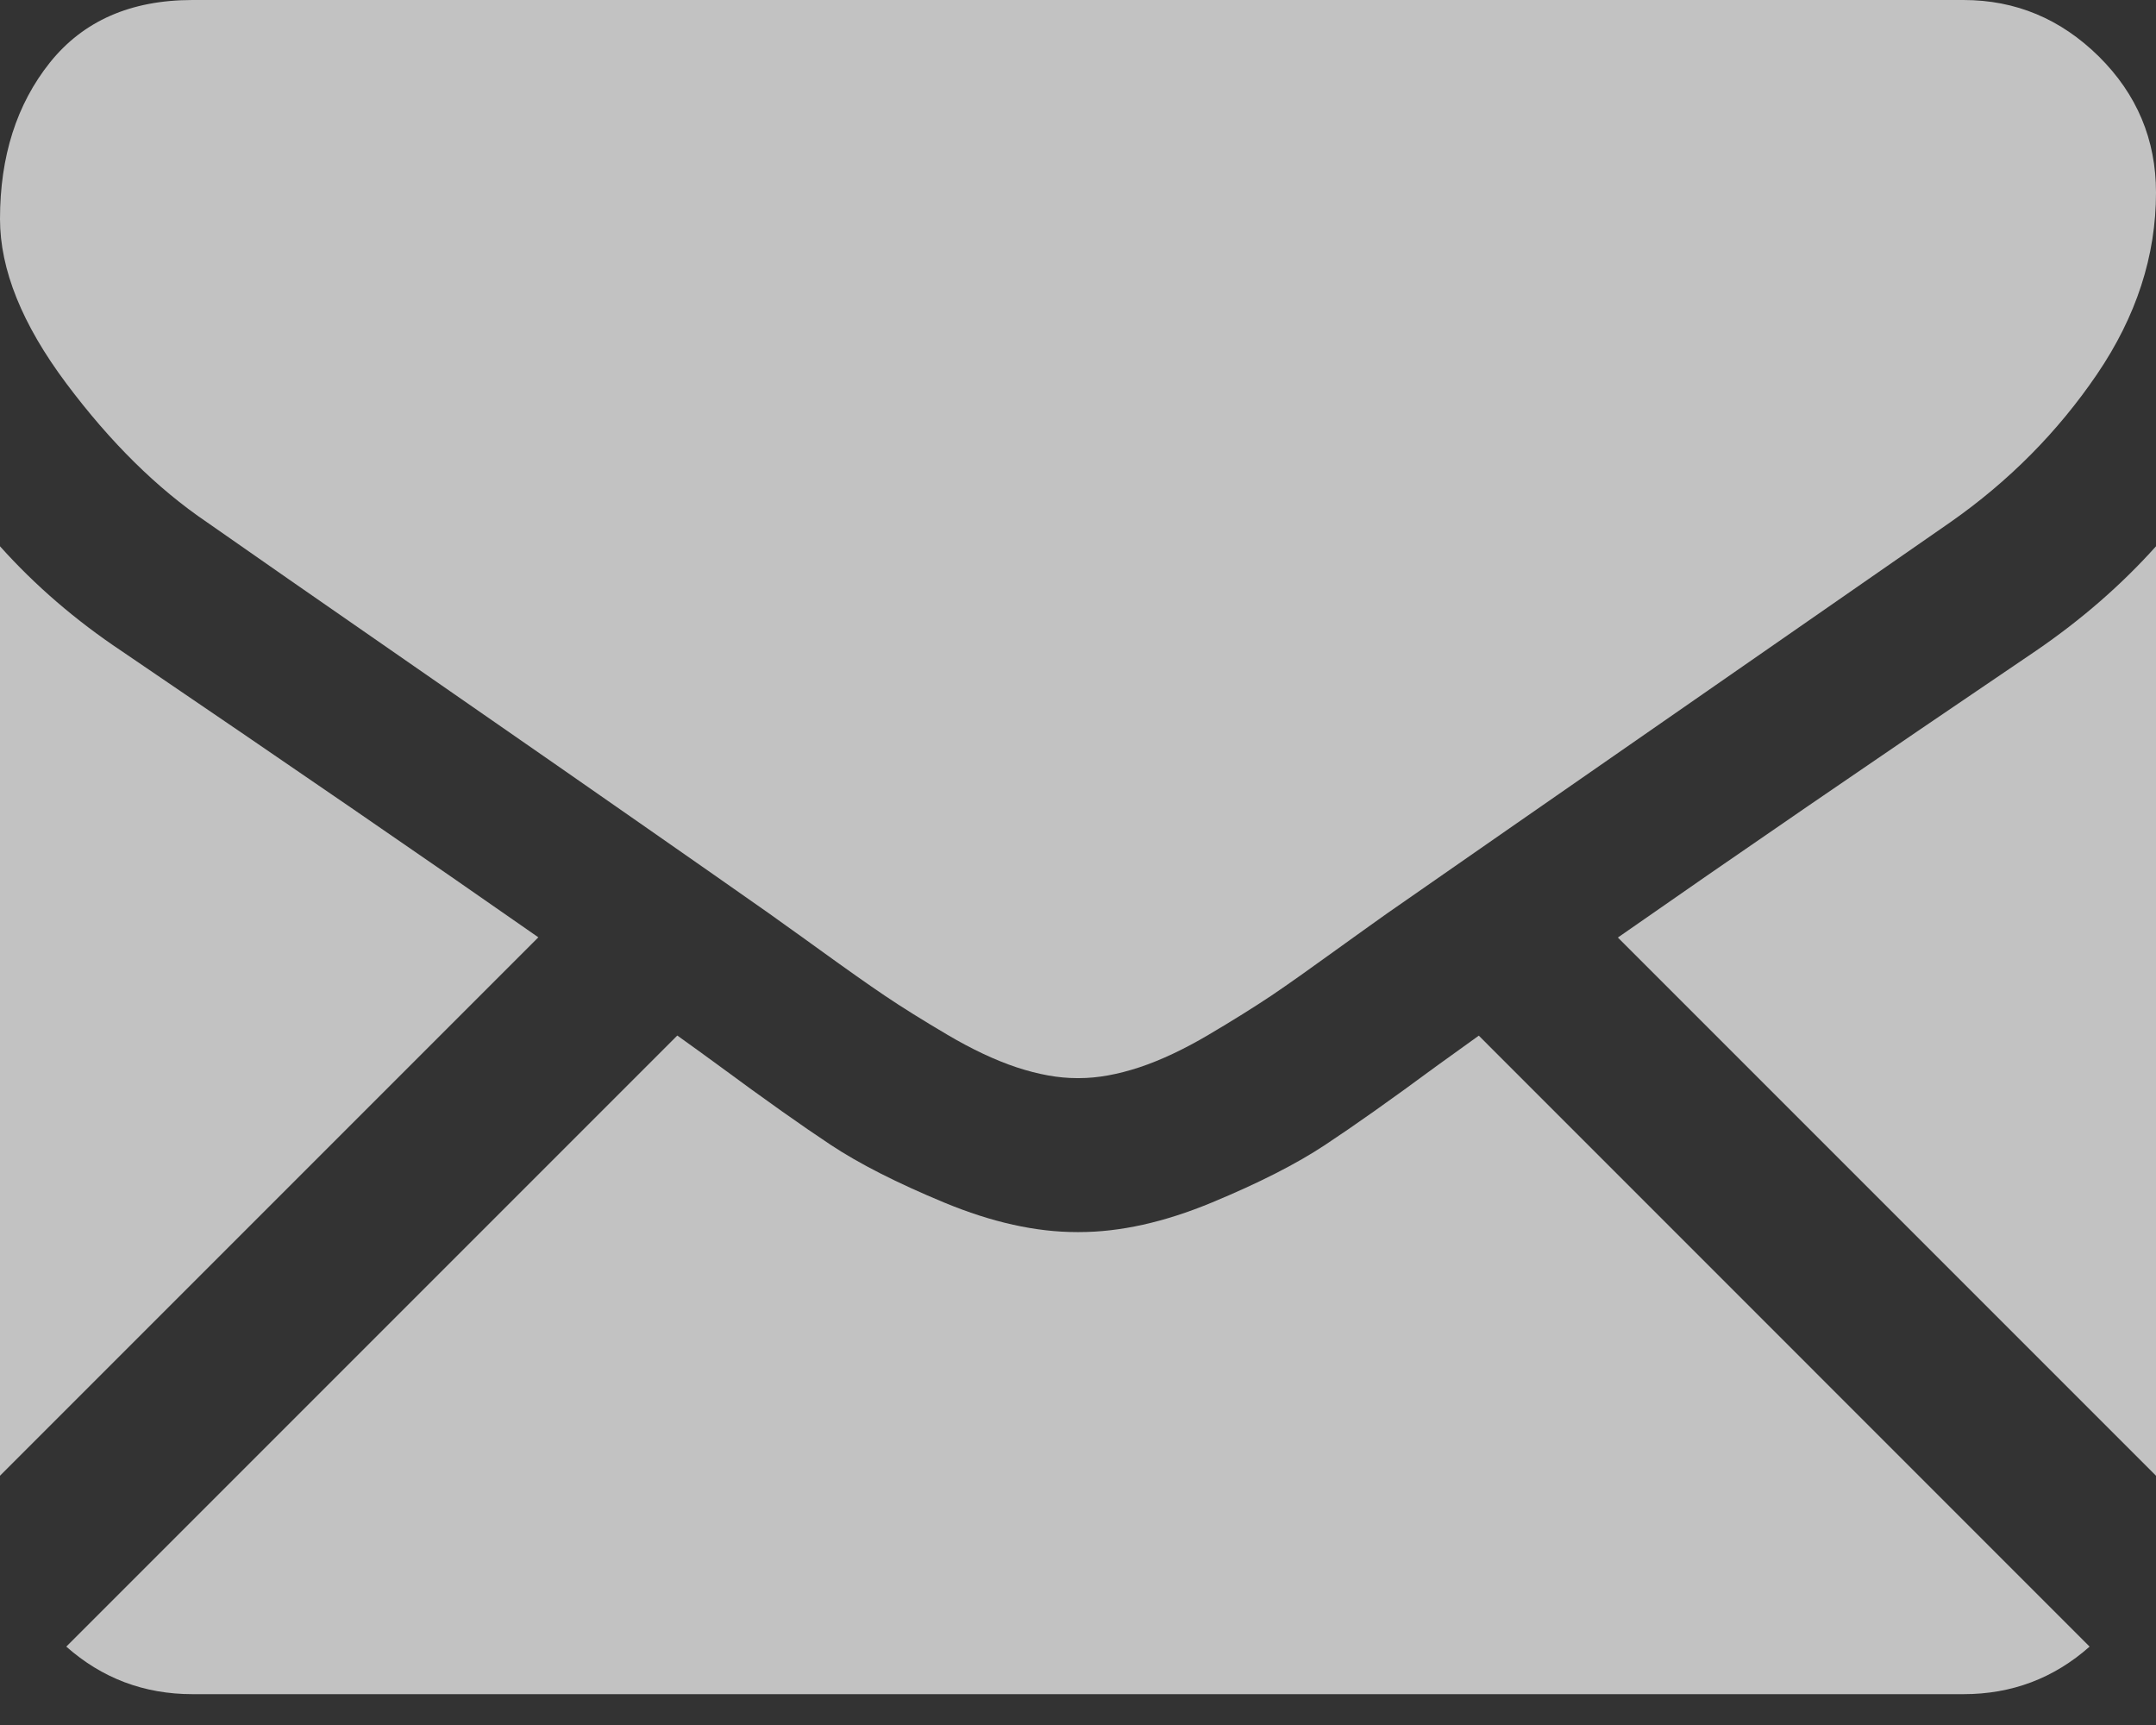 <svg width="20" height="16" viewBox="0 0 20 16" fill="none" xmlns="http://www.w3.org/2000/svg">
<rect x="0" y="0" width="20" height="16" fill="#333333" stroke="none"/>
<path d="M18.214 15.714C18.664 15.714 19.053 15.566 19.384 15.273L13.718 9.606C13.582 9.704 13.45 9.798 13.326 9.888C12.902 10.201 12.558 10.444 12.293 10.619C12.029 10.794 11.678 10.973 11.239 11.155C10.8 11.337 10.39 11.428 10.011 11.428H9.989C9.609 11.428 9.2 11.337 8.761 11.155C8.322 10.973 7.97 10.794 7.706 10.619C7.442 10.444 7.098 10.201 6.674 9.888C6.556 9.802 6.425 9.706 6.283 9.605L0.615 15.273C0.946 15.566 1.336 15.714 1.786 15.714H18.214Z" fill="white" fill-opacity="0.7"/>
<path d="M1.127 6.038C0.703 5.755 0.327 5.432 0 5.067V13.688L4.994 8.694C3.995 7.996 2.708 7.112 1.127 6.038Z" fill="white" fill-opacity="0.7"/>
<path d="M18.884 6.038C17.364 7.067 16.072 7.953 15.008 8.696L20 13.688V5.067C19.68 5.424 19.308 5.748 18.884 6.038Z" fill="white" fill-opacity="0.7"/>
<path d="M18.214 0H1.786C1.213 0 0.772 0.194 0.463 0.58C0.154 0.967 0 1.451 0 2.031C0 2.5 0.205 3.008 0.614 3.555C1.023 4.102 1.458 4.531 1.92 4.844C2.173 5.022 2.935 5.552 4.208 6.434C4.895 6.91 5.492 7.325 6.005 7.683C6.443 7.988 6.82 8.252 7.132 8.471C7.168 8.496 7.224 8.536 7.298 8.59C7.379 8.647 7.481 8.721 7.606 8.811C7.848 8.986 8.049 9.128 8.209 9.236C8.369 9.344 8.562 9.464 8.789 9.598C9.016 9.732 9.23 9.833 9.431 9.9C9.632 9.966 9.818 10 9.989 10H10.011C10.182 10 10.368 9.966 10.569 9.9C10.77 9.833 10.984 9.732 11.211 9.598C11.438 9.464 11.631 9.343 11.792 9.236C11.952 9.128 12.152 8.986 12.394 8.811C12.52 8.721 12.621 8.647 12.702 8.59C12.777 8.536 12.833 8.496 12.869 8.471C13.111 8.302 13.49 8.039 13.998 7.686C14.923 7.043 16.286 6.097 18.092 4.844C18.635 4.464 19.089 4.006 19.453 3.471C19.817 2.935 20 2.374 20 1.786C20 1.295 19.823 0.874 19.47 0.524C19.116 0.175 18.698 0 18.214 0Z" fill="white" fill-opacity="0.7"/>
</svg>
